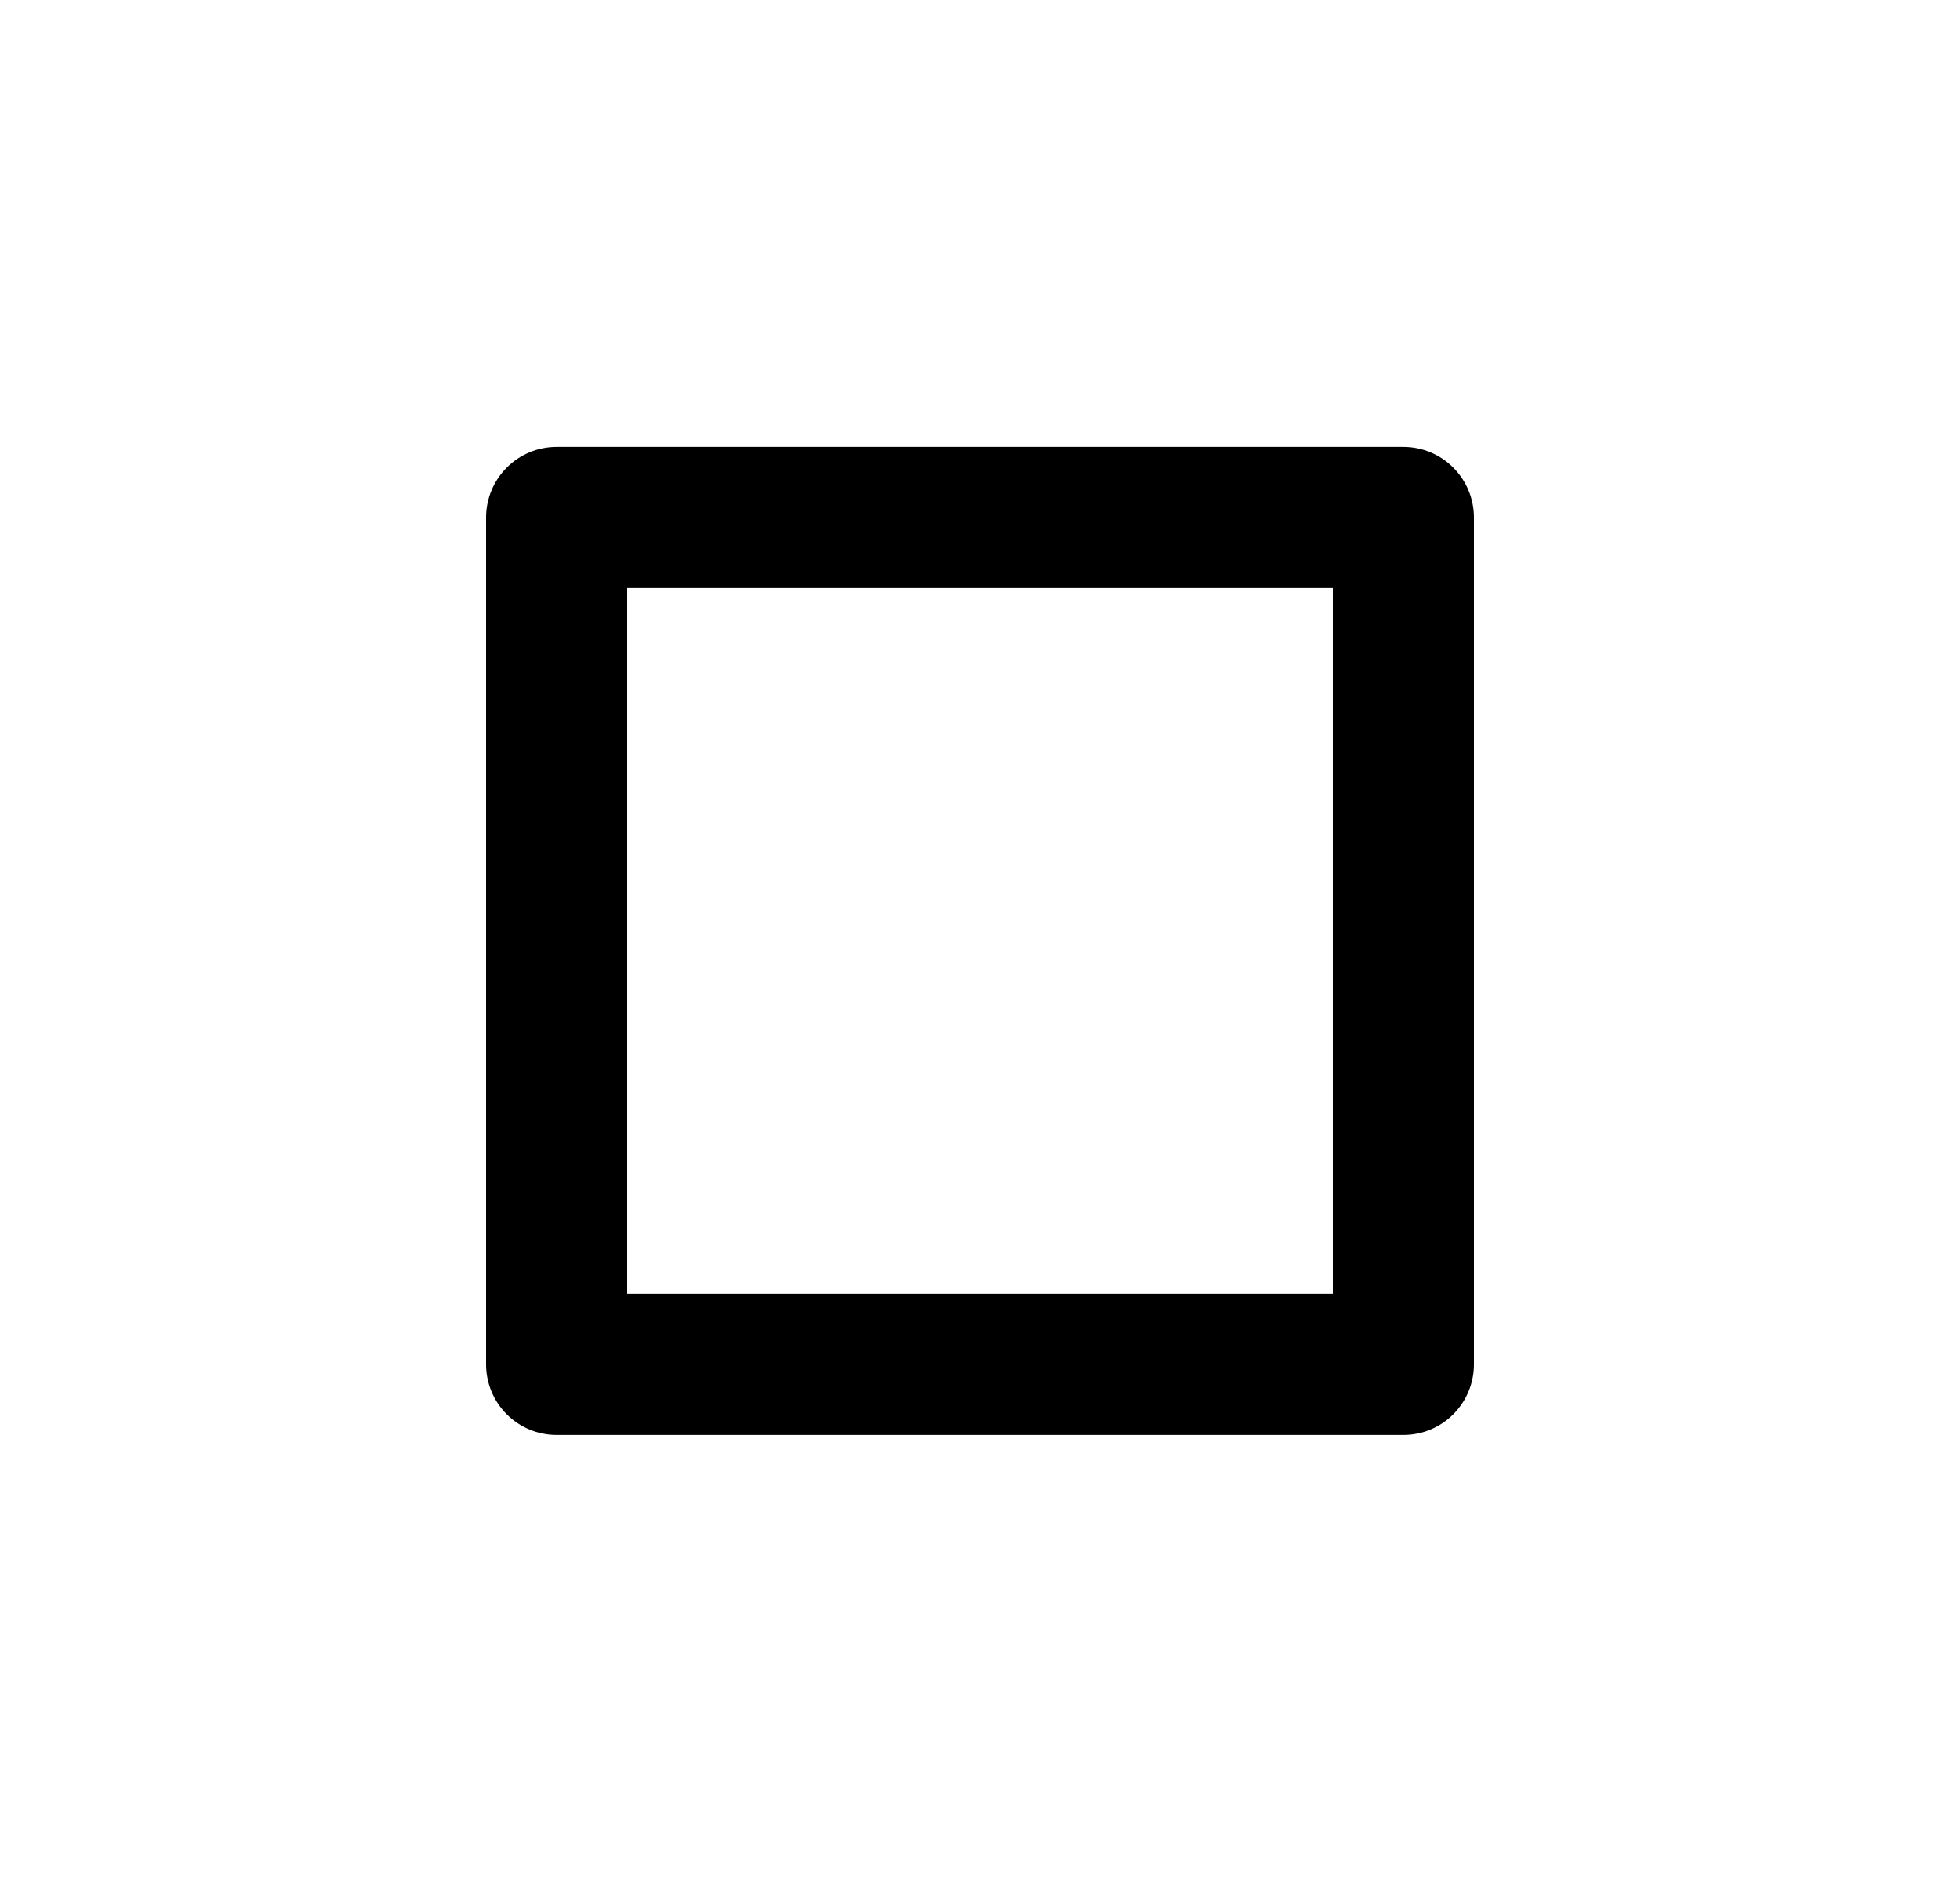 <svg width="25" height="24" viewBox="0 0 25 24" fill="none" xmlns="http://www.w3.org/2000/svg">
<path d="M8 7.499V16.499H17V7.499H8ZM7.1 5.699H17.9C18.139 5.699 18.368 5.794 18.536 5.963C18.705 6.132 18.8 6.361 18.8 6.599V17.399C18.8 17.638 18.705 17.867 18.536 18.036C18.368 18.204 18.139 18.299 17.9 18.299H7.1C6.861 18.299 6.632 18.204 6.464 18.036C6.295 17.867 6.2 17.638 6.2 17.399V6.599C6.2 6.361 6.295 6.132 6.464 5.963C6.632 5.794 6.861 5.699 7.1 5.699Z" fill="#0A0D14" style="fill:#0A0D14;fill:color(display-p3 0.039 0.051 0.078);fill-opacity:1;"/>
</svg>
